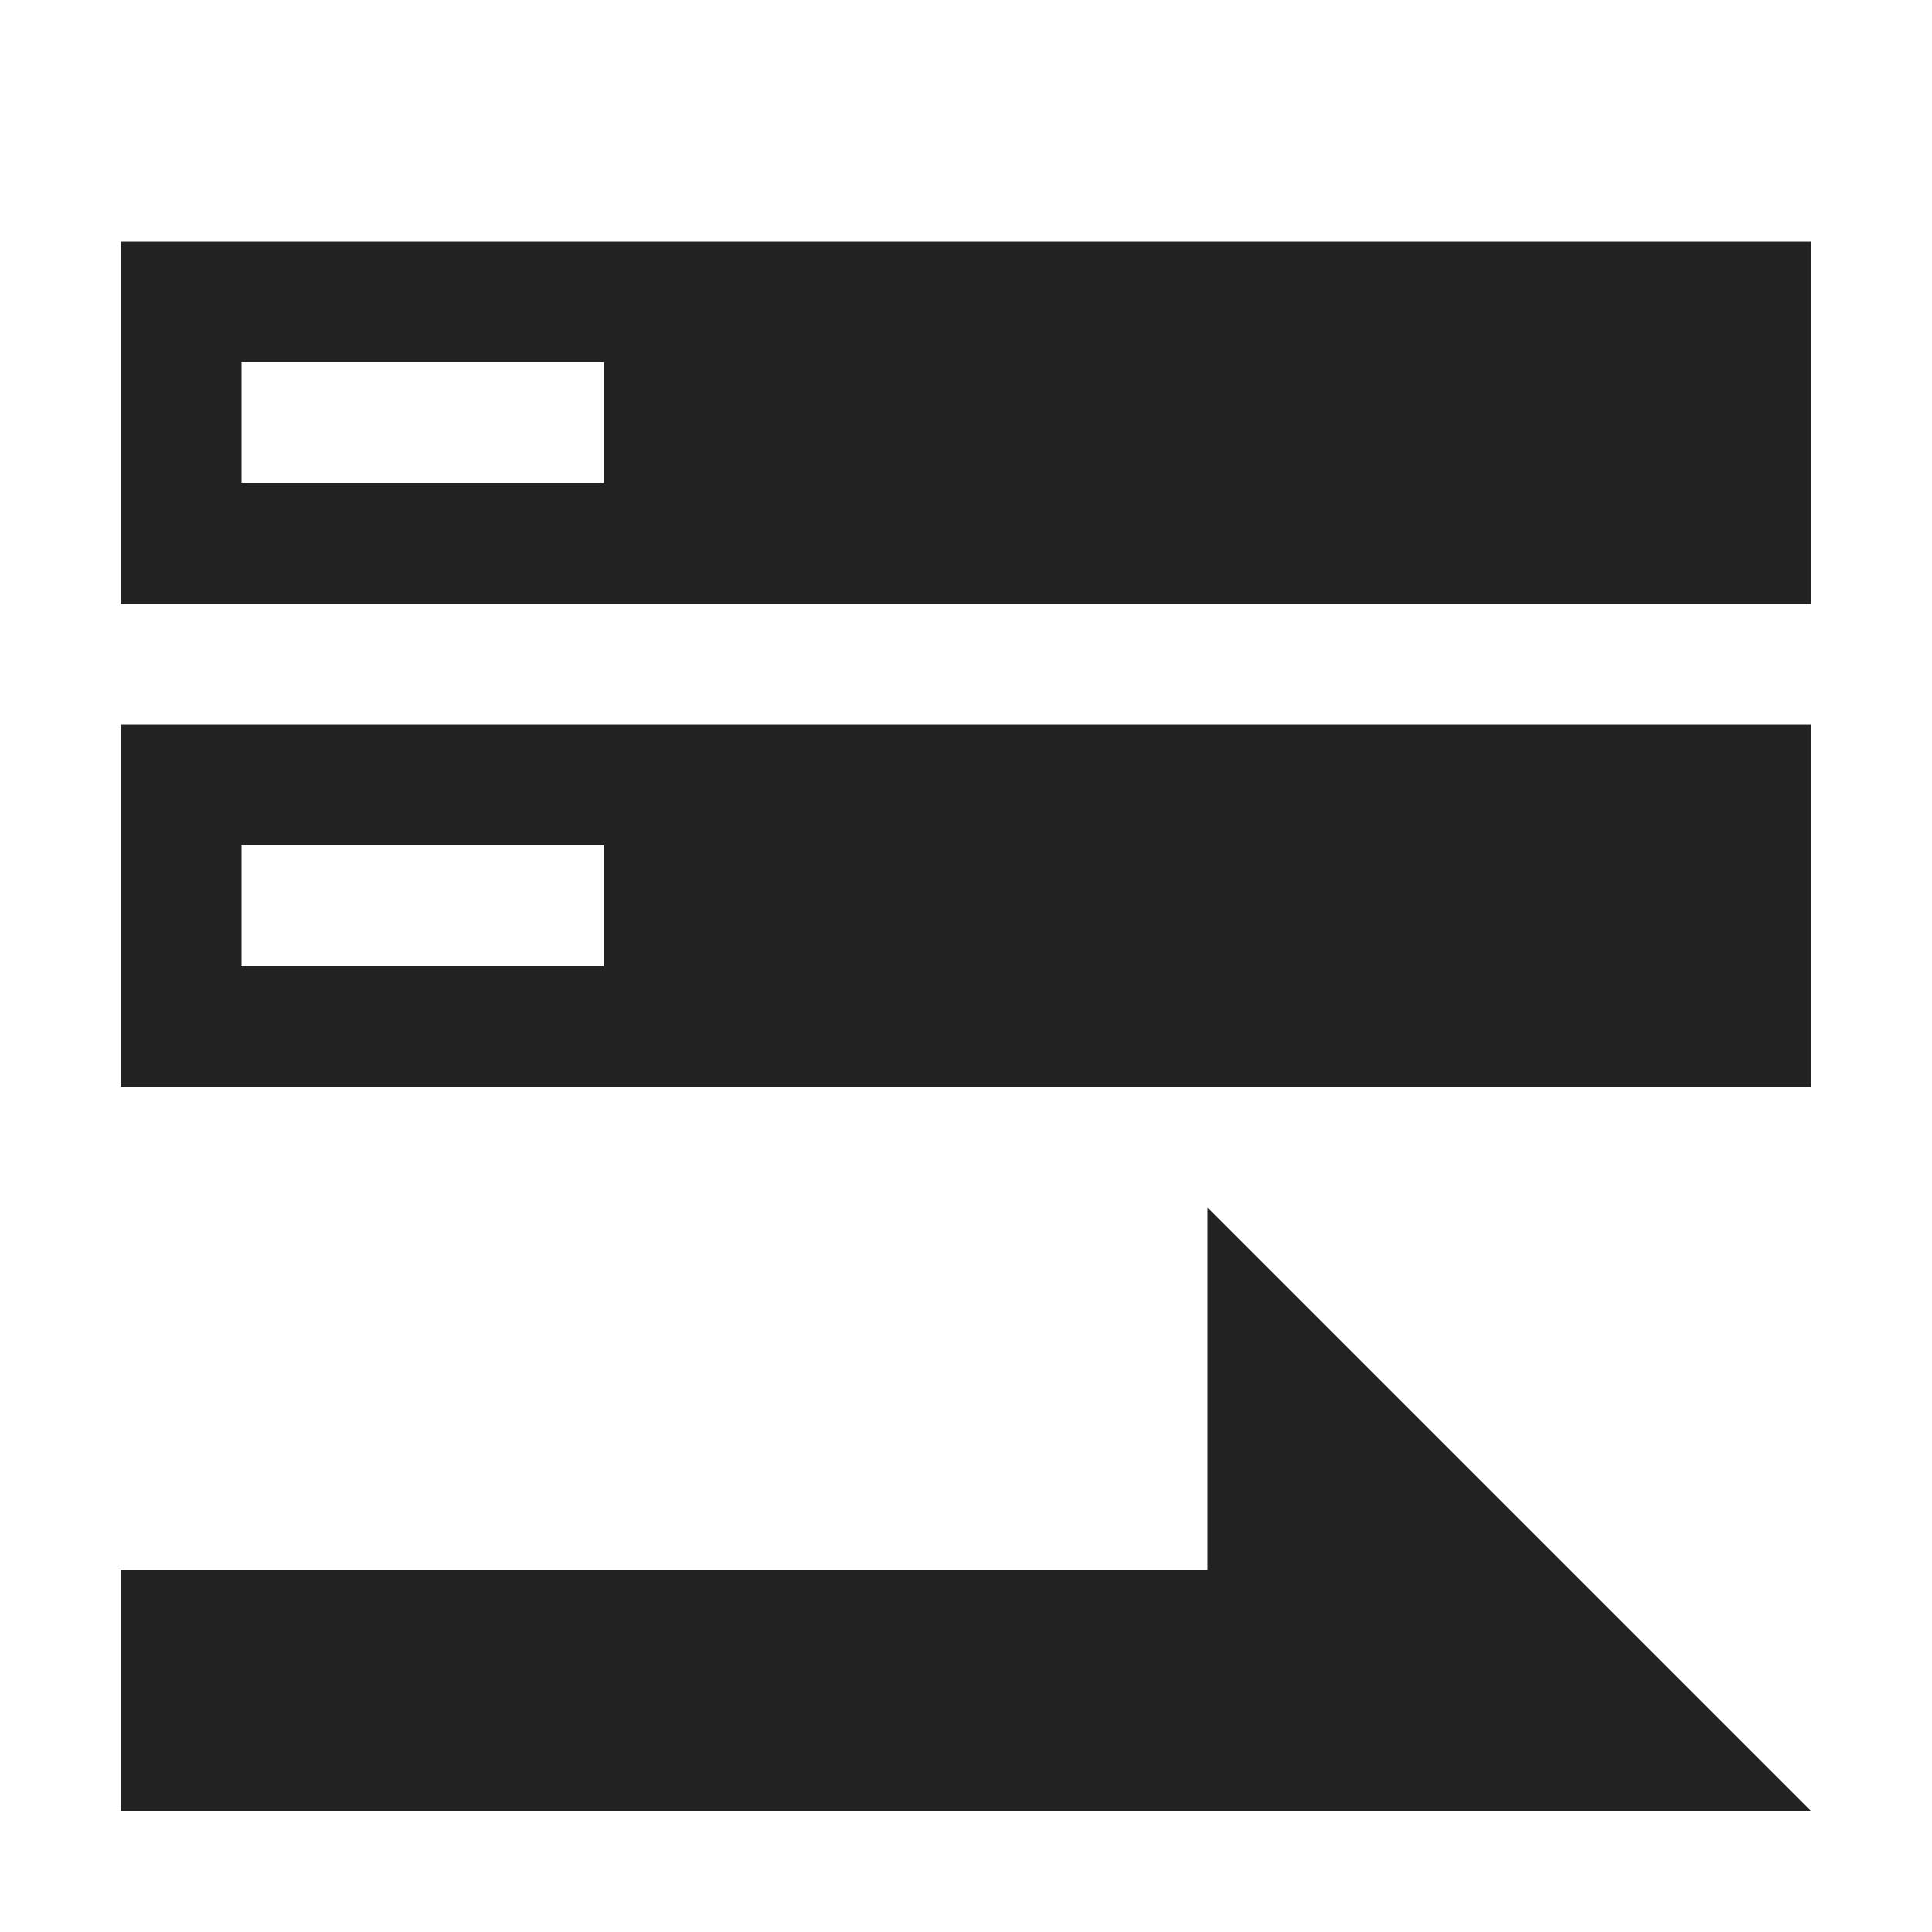 <svg width="16" height="16" viewBox="0 0 16 16" fill="rgb(34, 34, 34)" xmlns="http://www.w3.org/2000/svg"><title>deploy</title><path d="M1 2V5H15V2H1ZM5 4H2V3H5V4ZM1 9H15V6H1V9ZM2 7H5V8H2V7ZM10 10L15 15H1V13H10V10Z" fill="rgb(34, 34, 34)" fill-opacity="1.00"/></svg>